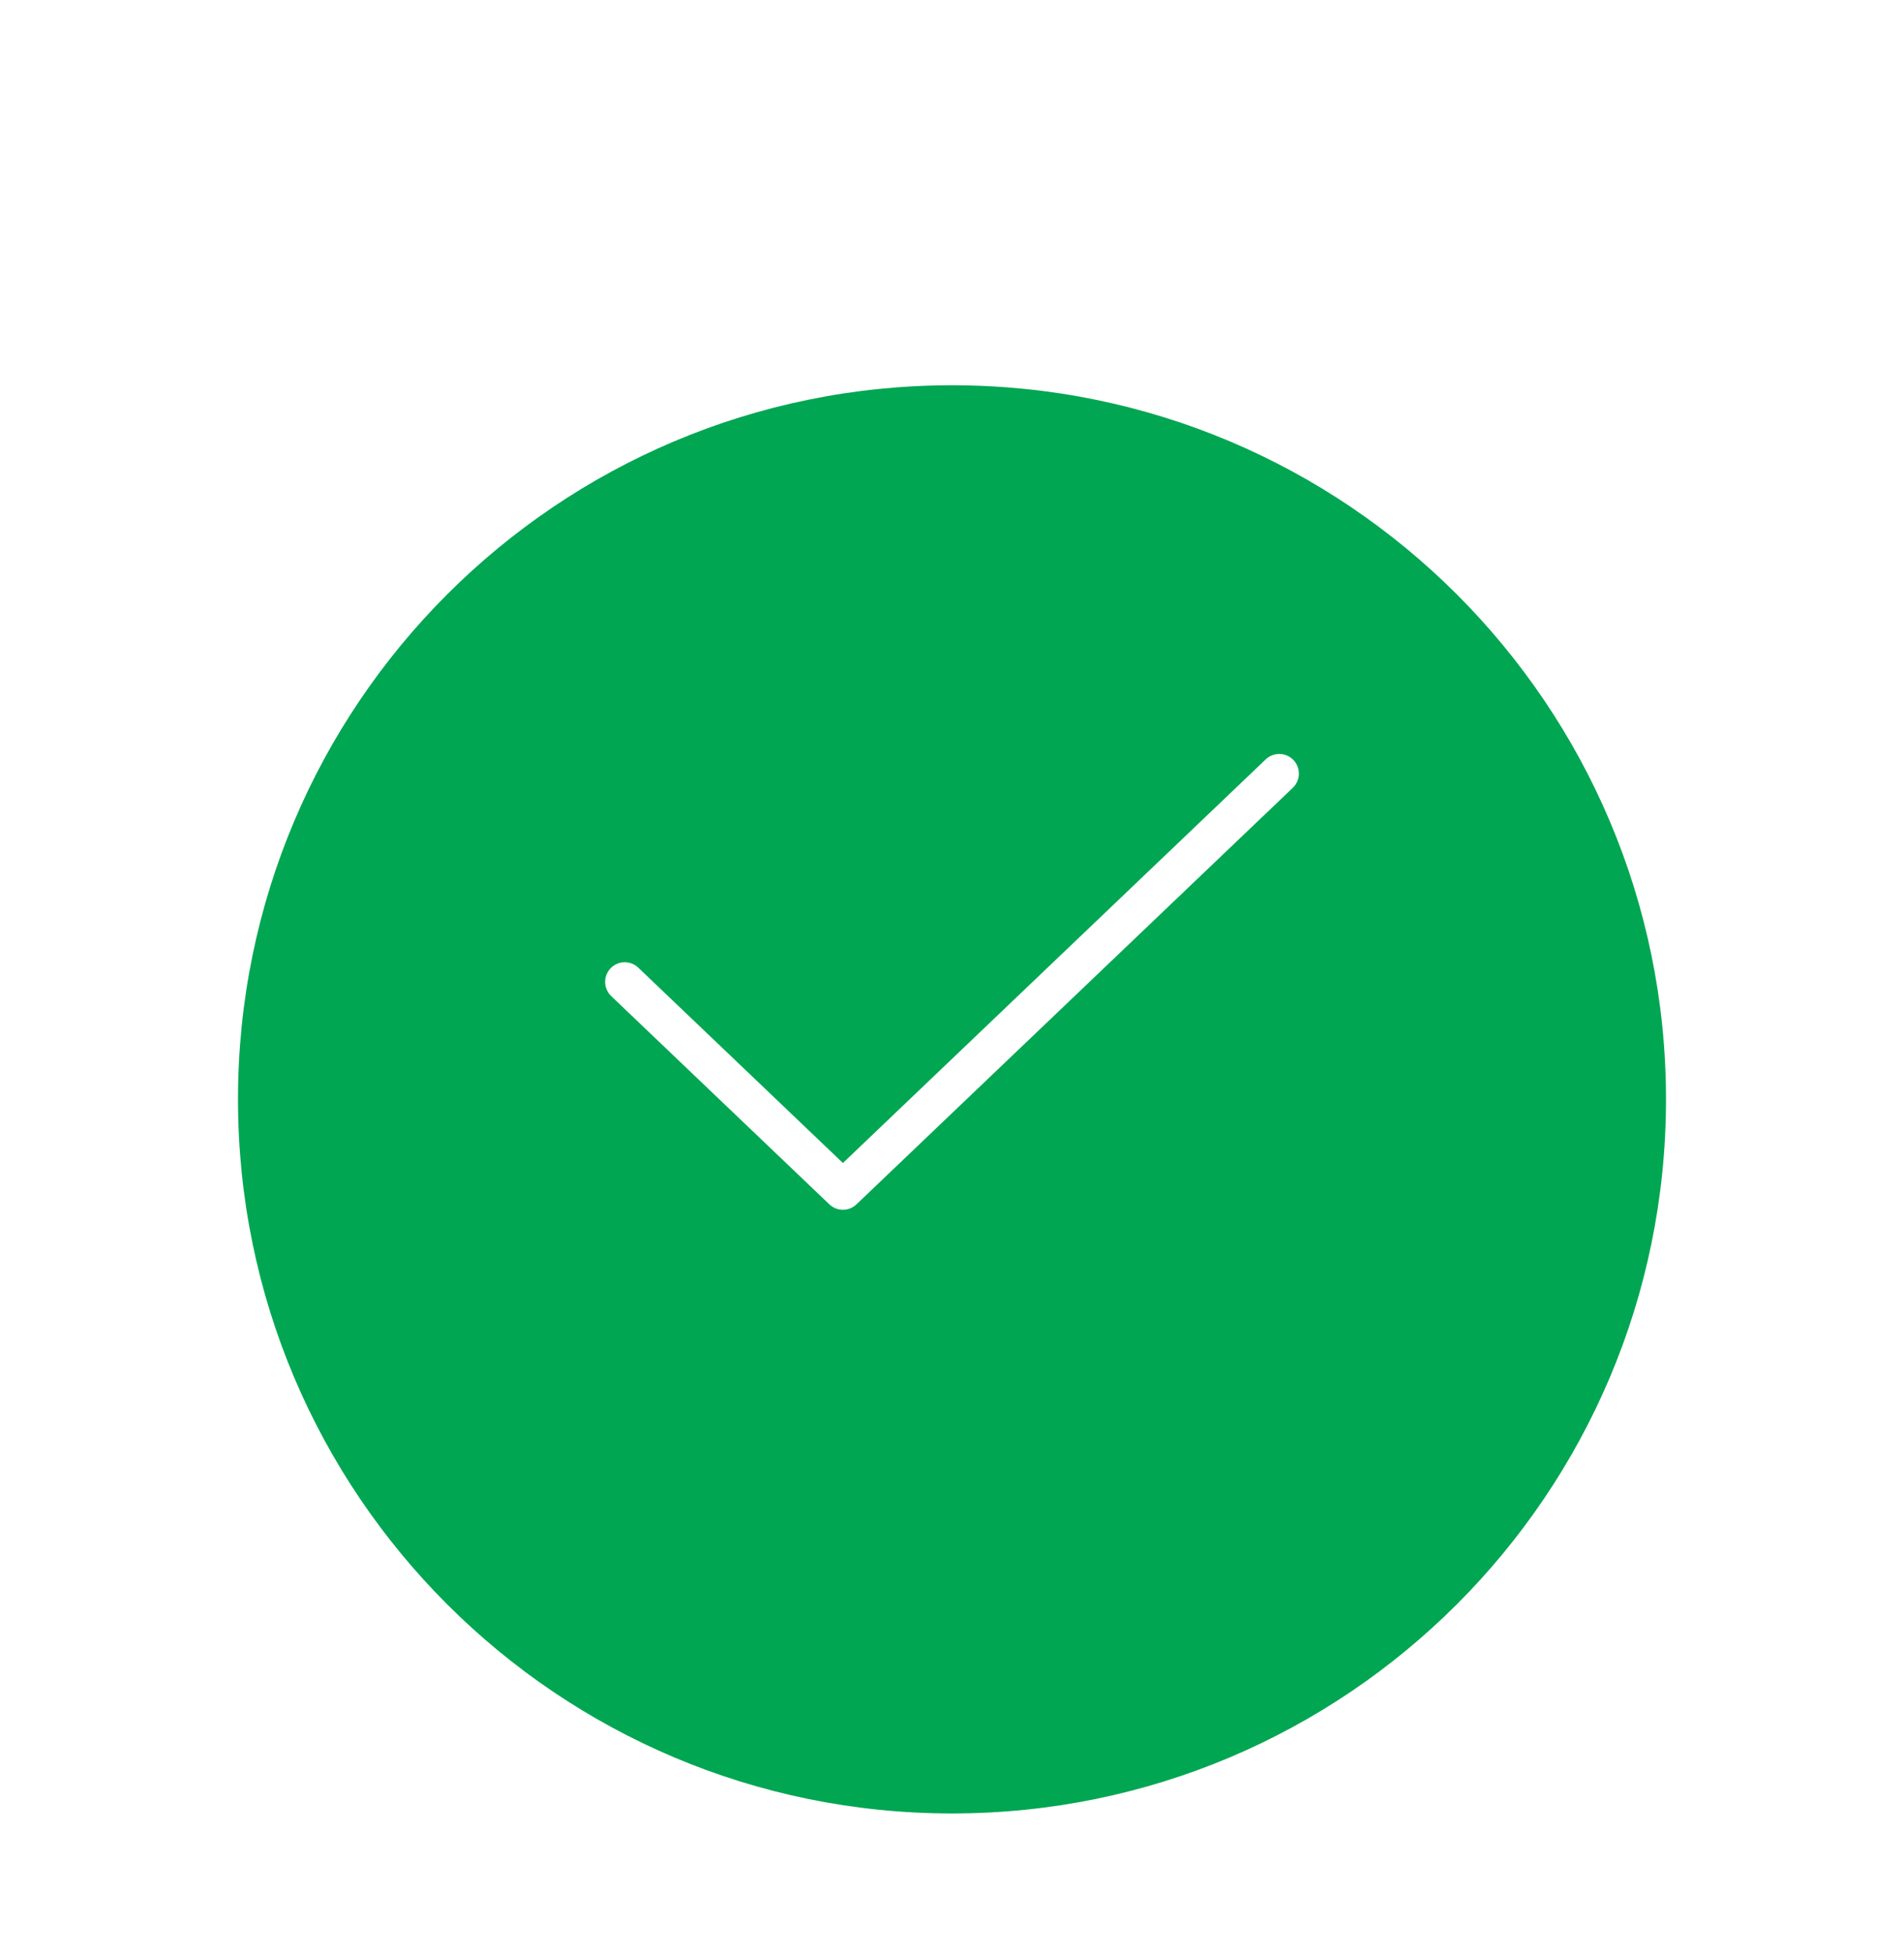 <svg width="194" height="199" viewBox="0 0 194 199" fill="none" xmlns="http://www.w3.org/2000/svg">
<g filter="url(#filter0_d_15_2702)">
<path d="M97 169.75C137.179 169.75 169.75 137.179 169.75 97C169.75 56.821 137.179 24.25 97 24.25C56.821 24.25 24.25 56.821 24.25 97C24.25 137.179 56.821 169.75 97 169.75Z" fill="#00A652"/>
</g>
<path d="M130.344 78.812L85.885 121.25L63.656 100.031" stroke="white" stroke-width="4" stroke-linecap="round" stroke-linejoin="round"/>
<defs>
<filter id="filter0_d_15_2702" x="10.25" y="24.25" width="173.5" height="174.5" filterUnits="userSpaceOnUse" color-interpolation-filters="sRGB">
<feFlood flood-opacity="0" result="BackgroundImageFix"/>
<feColorMatrix in="SourceAlpha" type="matrix" values="0 0 0 0 0 0 0 0 0 0 0 0 0 0 0 0 0 0 127 0" result="hardAlpha"/>
<feOffset dy="15"/>
<feGaussianBlur stdDeviation="7"/>
<feComposite in2="hardAlpha" operator="out"/>
<feColorMatrix type="matrix" values="0 0 0 0 0 0 0 0 0 0 0 0 0 0 0 0 0 0 0.15 0"/>
<feBlend mode="normal" in2="BackgroundImageFix" result="effect1_dropShadow_15_2702"/>
<feBlend mode="normal" in="SourceGraphic" in2="effect1_dropShadow_15_2702" result="shape"/>
</filter>
</defs>
</svg>
